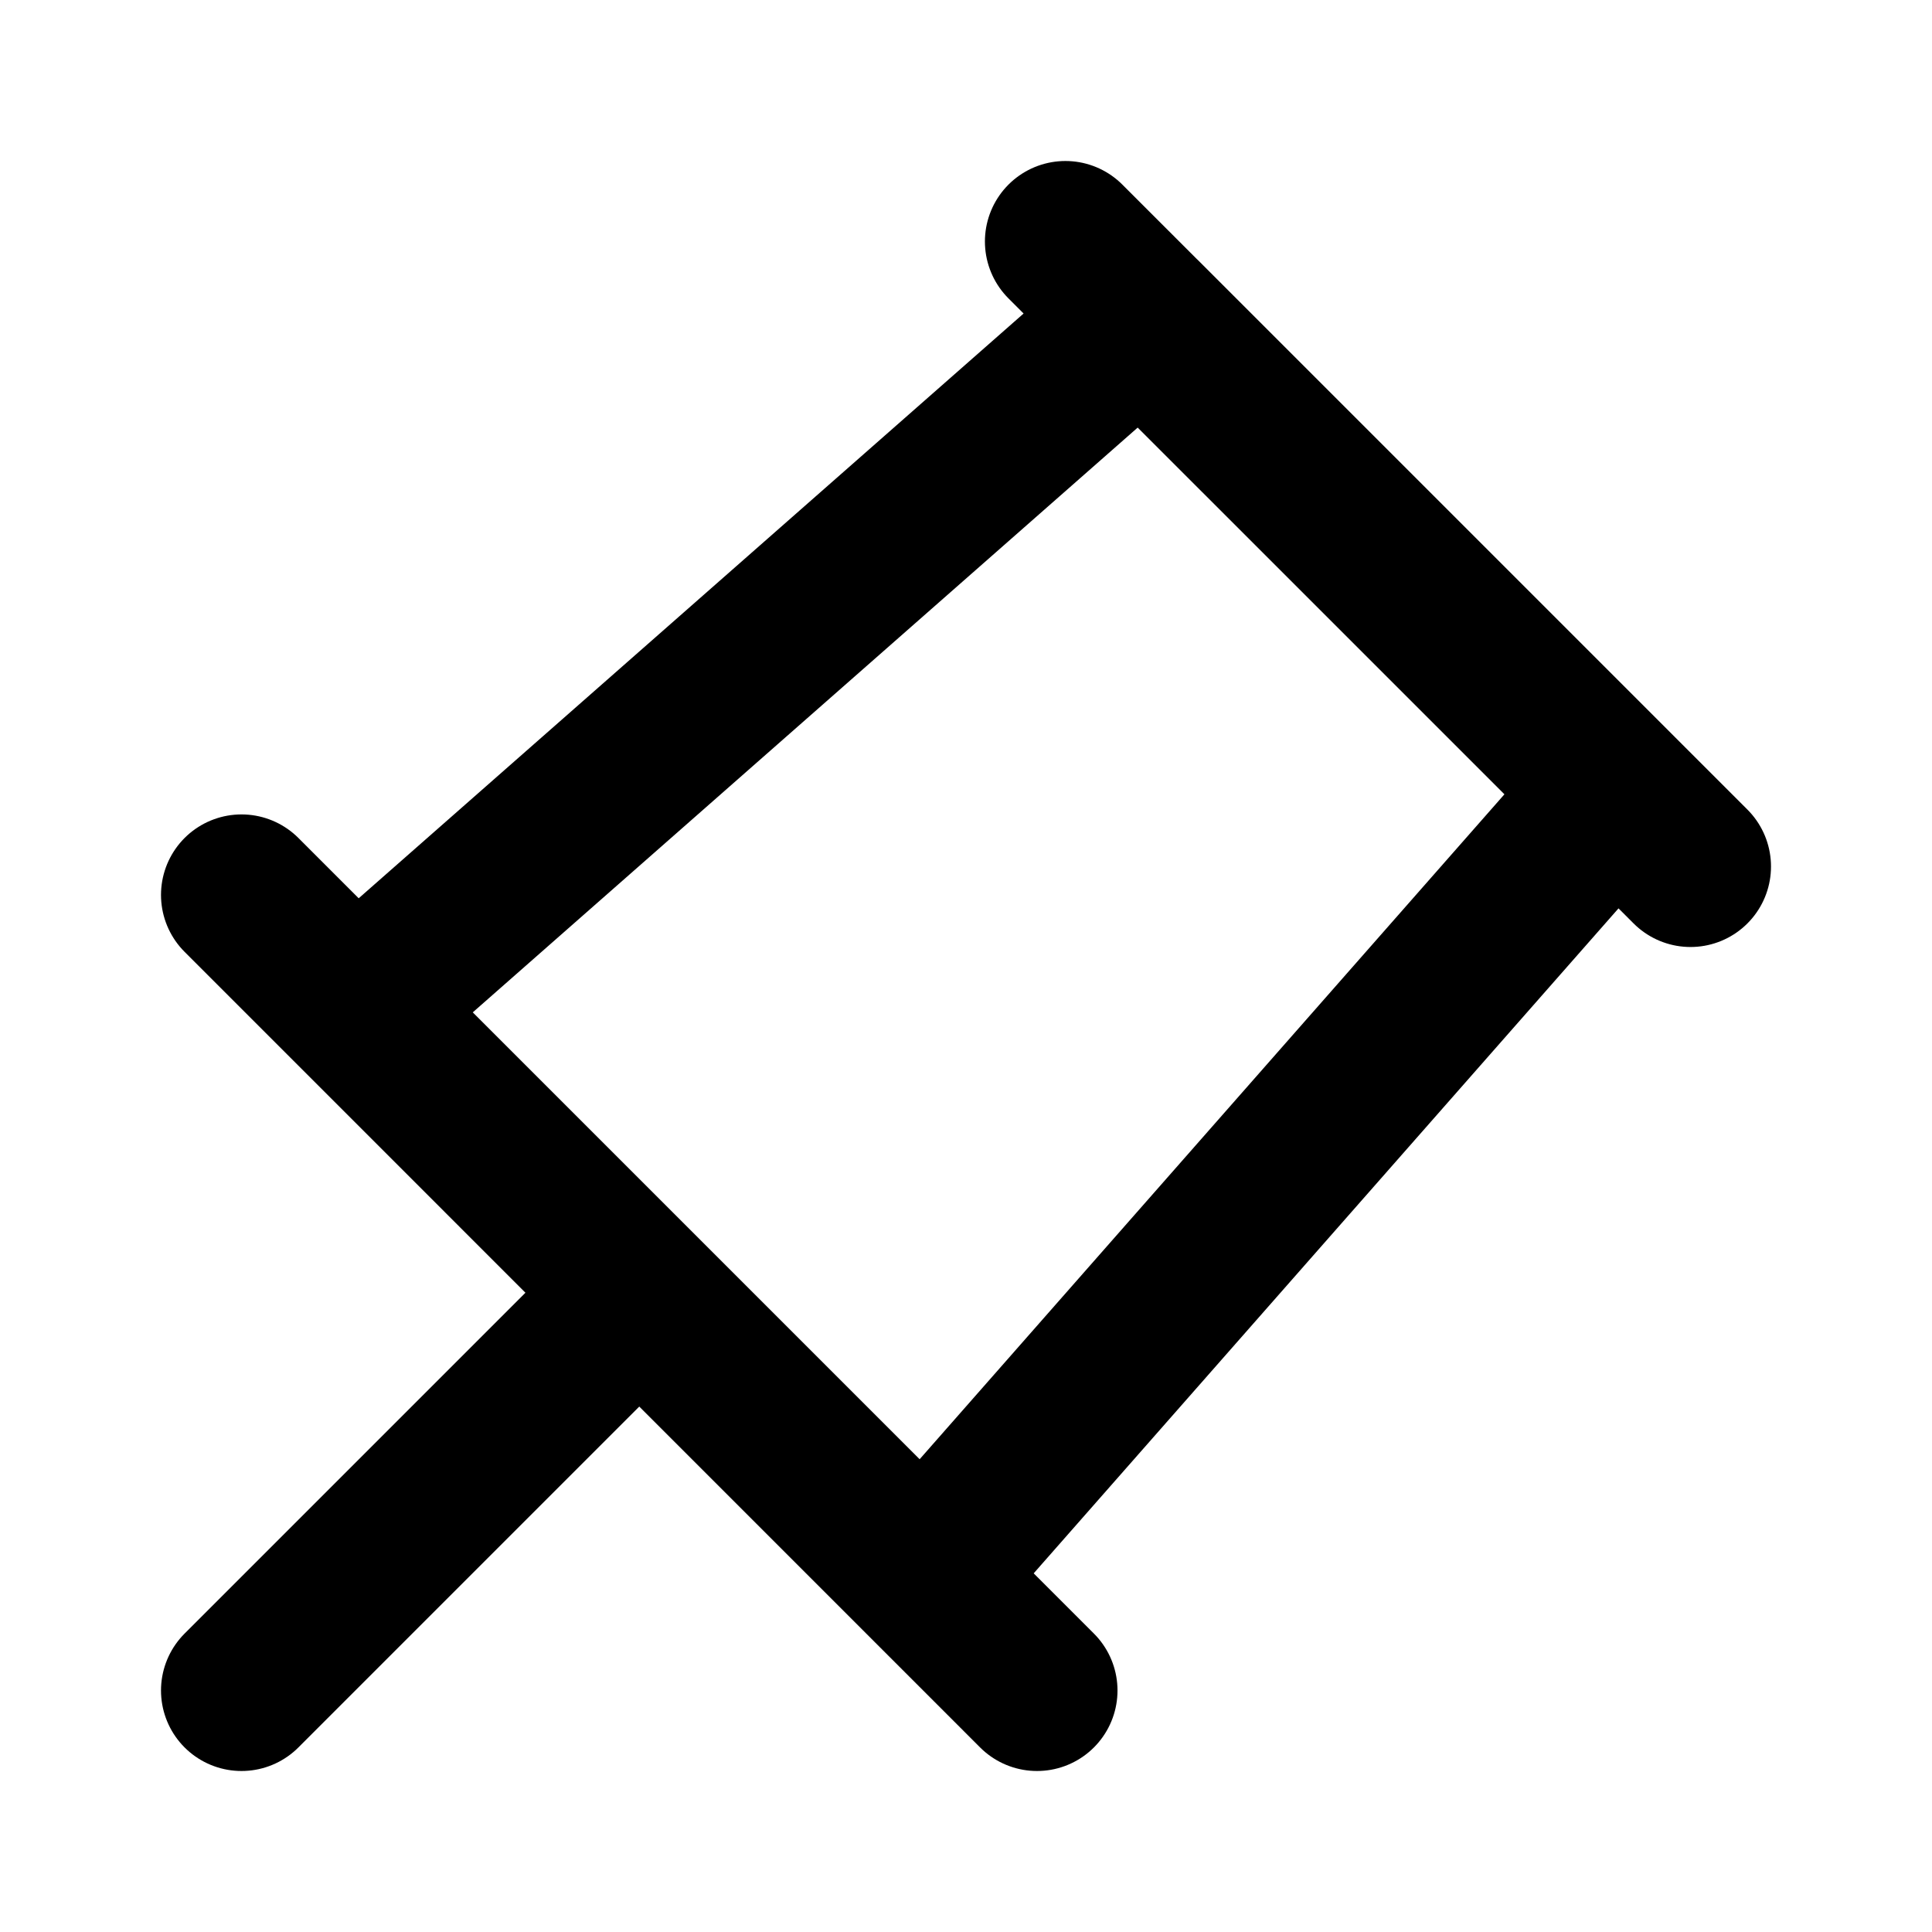 <svg width="24" height="24" viewBox="0 0 24 24" fill="none" xmlns="http://www.w3.org/2000/svg">
<path d="M3 21L7.941 16.059M13.235 3L21 10.764M3 11.117L12.882 21M20.059 9.823L11.471 19.588L4.412 12.529L14.177 3.941L20.059 9.823Z" stroke="black" stroke-width="2" stroke-linecap="round" stroke-linejoin="round"/>
</svg>
